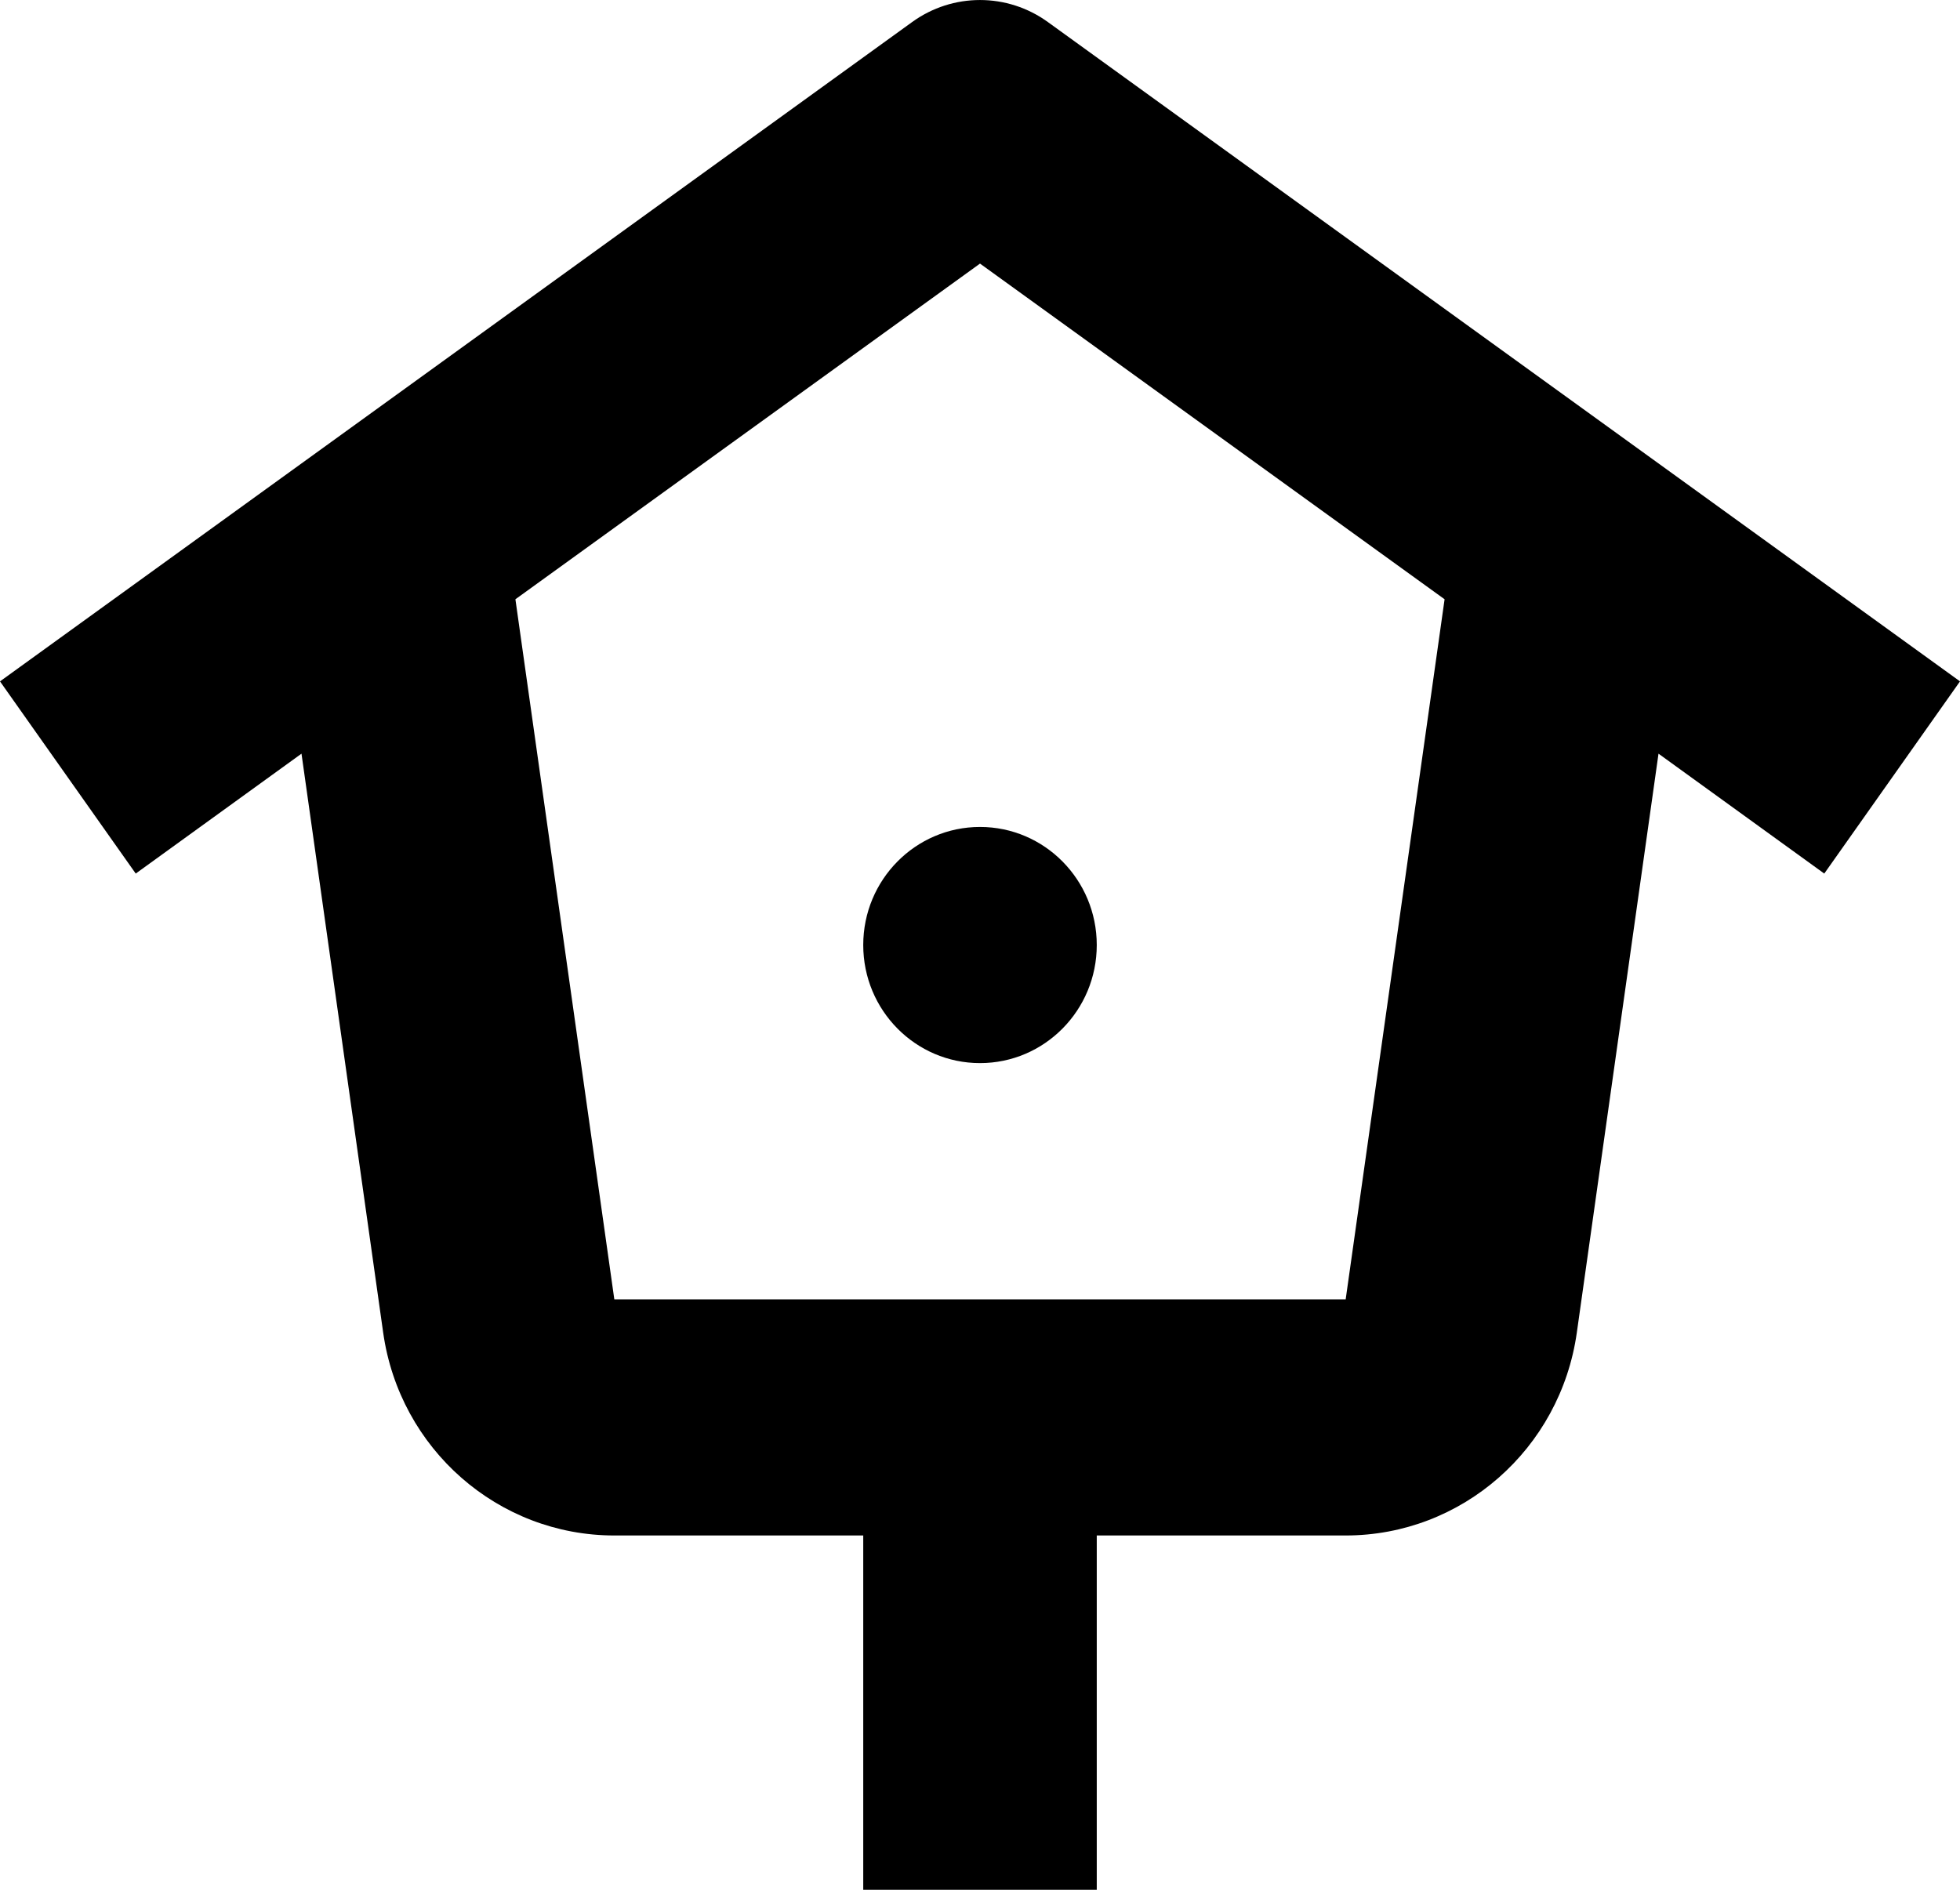 <svg width="28" height="27" viewBox="0 0 28 27" fill="none" xmlns="http://www.w3.org/2000/svg">
<path d="M13.029 0.316C13.609 -0.105 14.391 -0.105 14.971 0.316L28 9.735L26.061 12.481L23.693 10.768L22.526 19.04C22.291 20.703 20.884 21.938 19.224 21.938H15.668V27H12.332V21.938H8.776C7.116 21.938 5.709 20.703 5.474 19.04L4.307 10.768L1.939 12.481L0 9.735L13.029 0.316ZM14 3.766L7.363 8.562L8.776 18.564H19.224L20.637 8.562L14 3.766ZM14 11.815C14.921 11.815 15.668 12.57 15.668 13.502C15.668 14.434 14.921 15.189 14 15.189C13.079 15.189 12.332 14.434 12.332 13.502C12.332 12.57 13.079 11.815 14 11.815Z" fill="black"/>
</svg>
